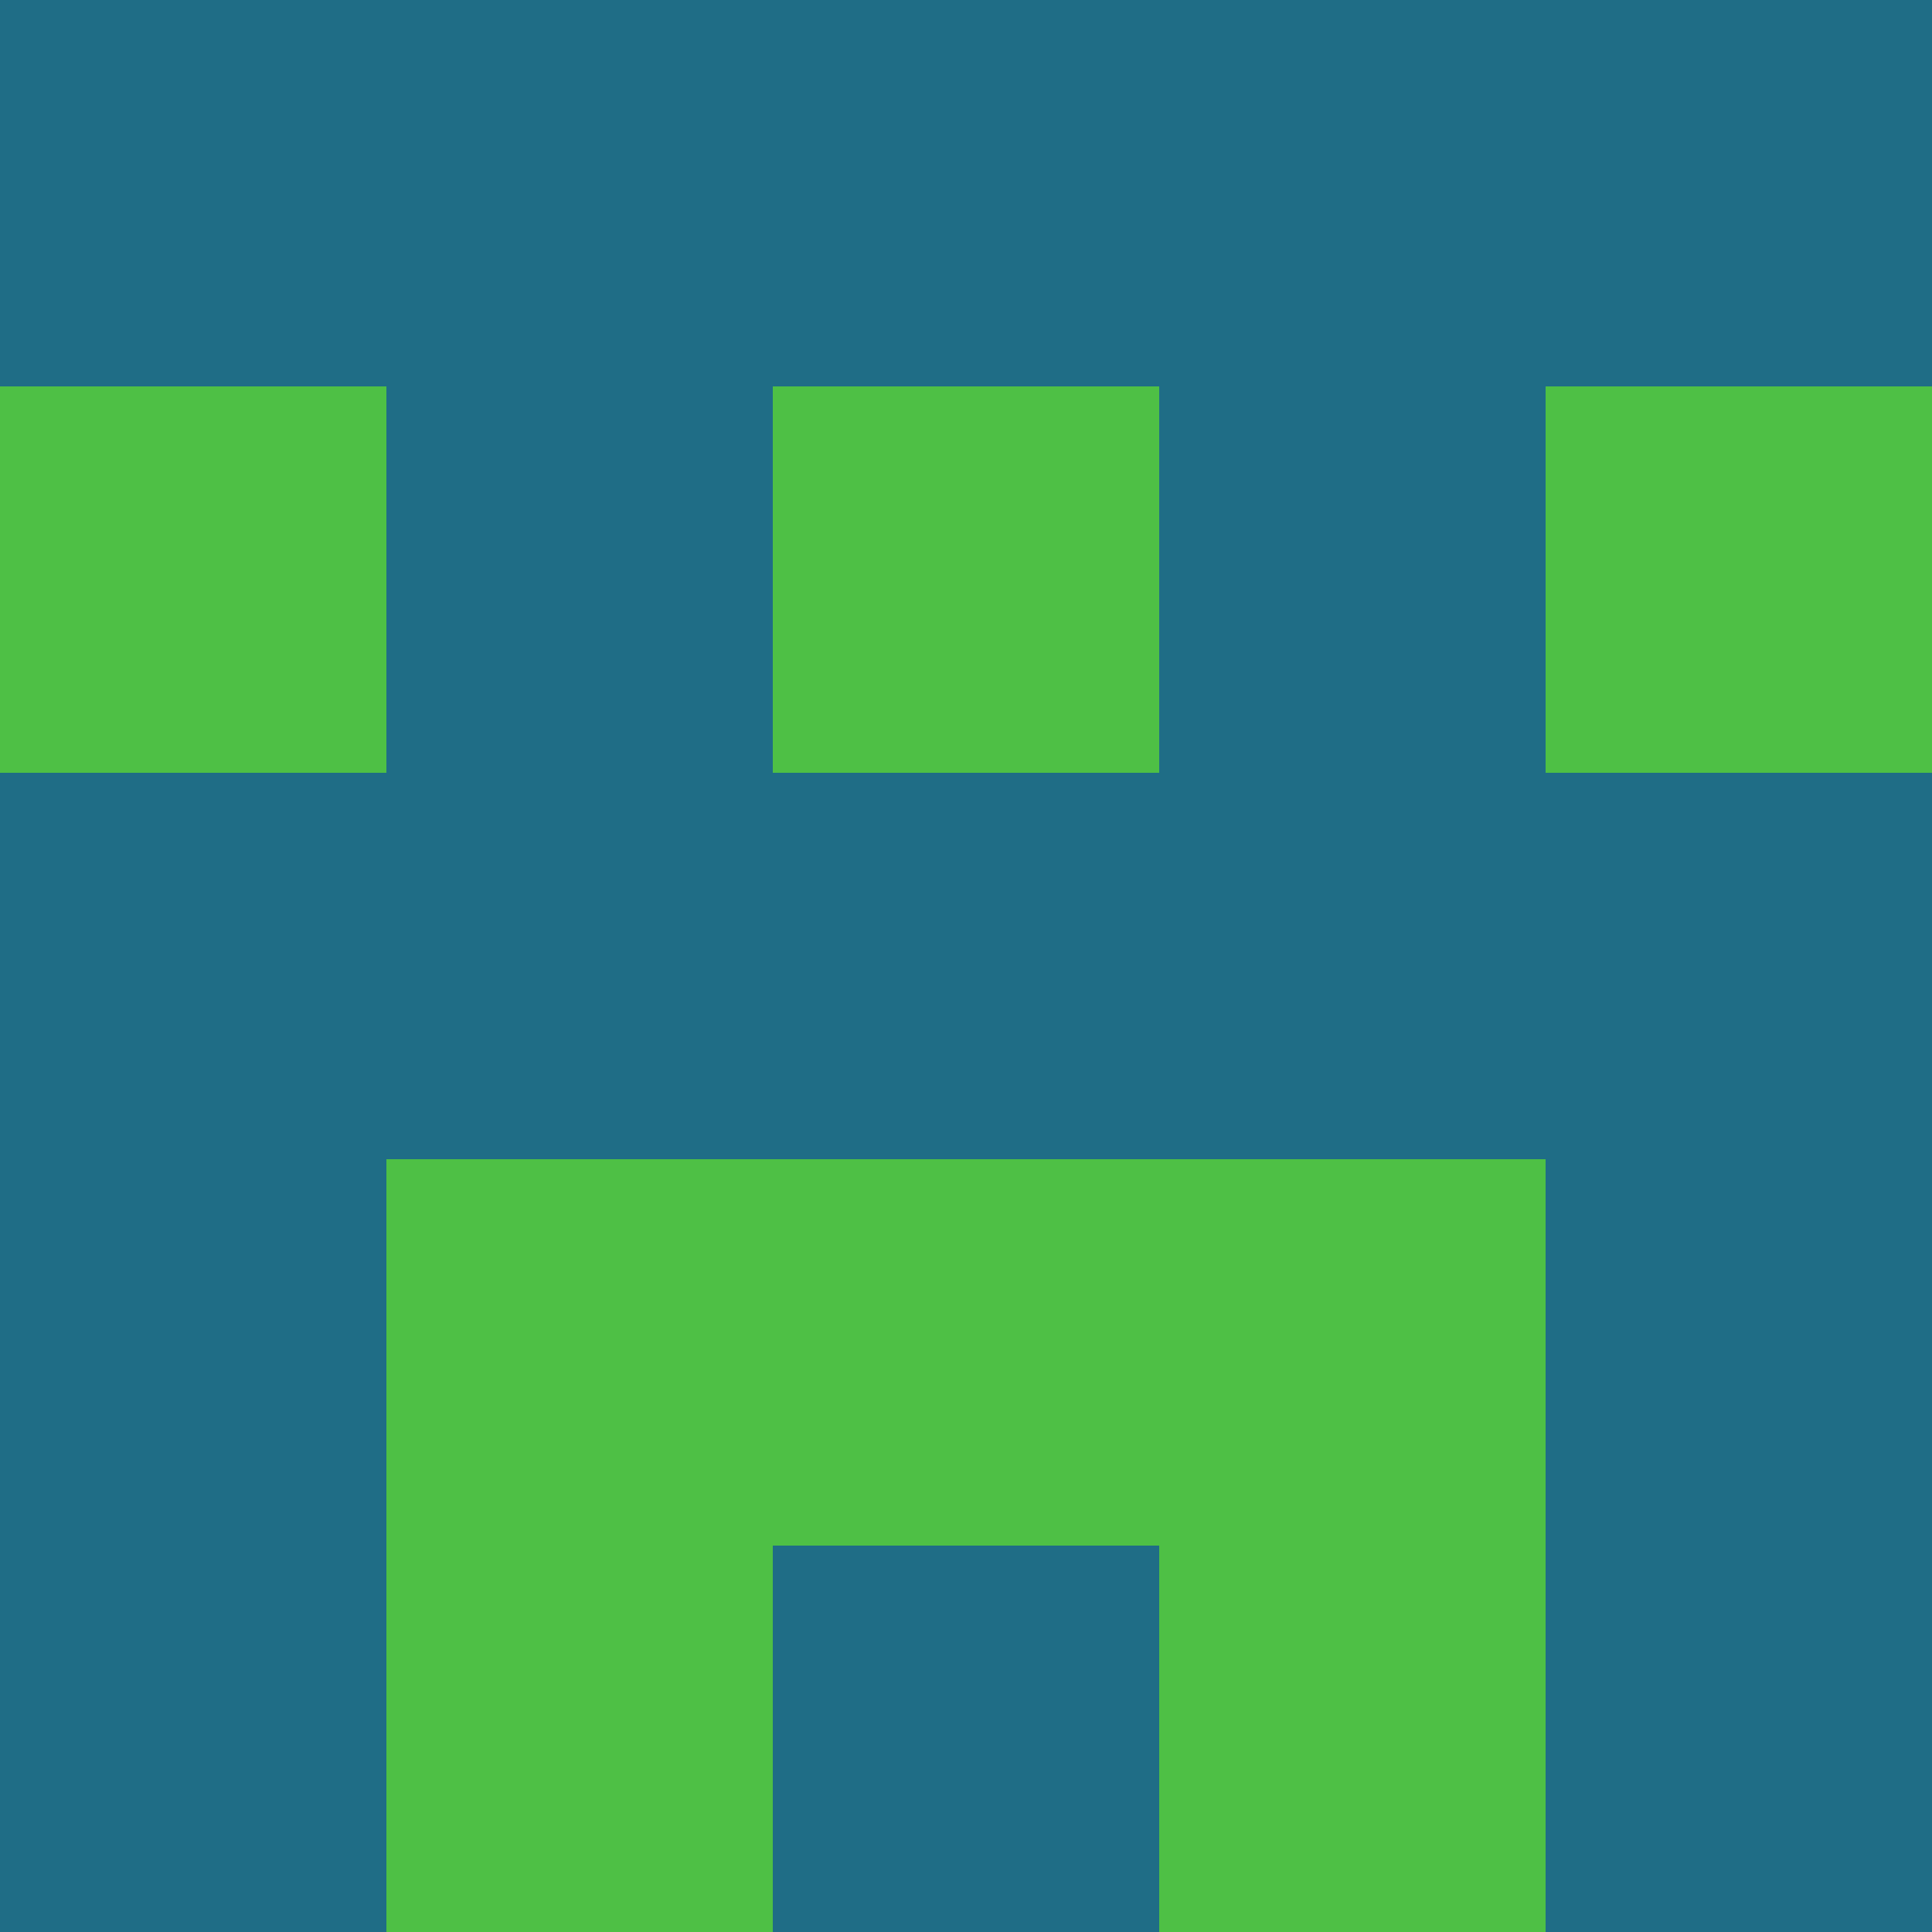 <?xml version="1.0" encoding="utf-8"?>
<!DOCTYPE svg PUBLIC "-//W3C//DTD SVG 20010904//EN"
        "http://www.w3.org/TR/2001/REC-SVG-20010904/DTD/svg10.dtd">

<svg width="400" height="400" viewBox="0 0 5 5"
    xmlns="http://www.w3.org/2000/svg"
    xmlns:xlink="http://www.w3.org/1999/xlink">
            <rect x="0" y="0" width="1" height="1" fill="#1F6D86" />
        <rect x="0" y="1" width="1" height="1" fill="#4EC045" />
        <rect x="0" y="2" width="1" height="1" fill="#1F6D86" />
        <rect x="0" y="3" width="1" height="1" fill="#1F6D86" />
        <rect x="0" y="4" width="1" height="1" fill="#1F6D86" />
                <rect x="1" y="0" width="1" height="1" fill="#1F6D86" />
        <rect x="1" y="1" width="1" height="1" fill="#1F6D86" />
        <rect x="1" y="2" width="1" height="1" fill="#1F6D86" />
        <rect x="1" y="3" width="1" height="1" fill="#4EC045" />
        <rect x="1" y="4" width="1" height="1" fill="#4EC045" />
                <rect x="2" y="0" width="1" height="1" fill="#1F6D86" />
        <rect x="2" y="1" width="1" height="1" fill="#4EC045" />
        <rect x="2" y="2" width="1" height="1" fill="#1F6D86" />
        <rect x="2" y="3" width="1" height="1" fill="#4EC045" />
        <rect x="2" y="4" width="1" height="1" fill="#1F6D86" />
                <rect x="3" y="0" width="1" height="1" fill="#1F6D86" />
        <rect x="3" y="1" width="1" height="1" fill="#1F6D86" />
        <rect x="3" y="2" width="1" height="1" fill="#1F6D86" />
        <rect x="3" y="3" width="1" height="1" fill="#4EC045" />
        <rect x="3" y="4" width="1" height="1" fill="#4EC045" />
                <rect x="4" y="0" width="1" height="1" fill="#1F6D86" />
        <rect x="4" y="1" width="1" height="1" fill="#4EC045" />
        <rect x="4" y="2" width="1" height="1" fill="#1F6D86" />
        <rect x="4" y="3" width="1" height="1" fill="#1F6D86" />
        <rect x="4" y="4" width="1" height="1" fill="#1F6D86" />
        
</svg>


